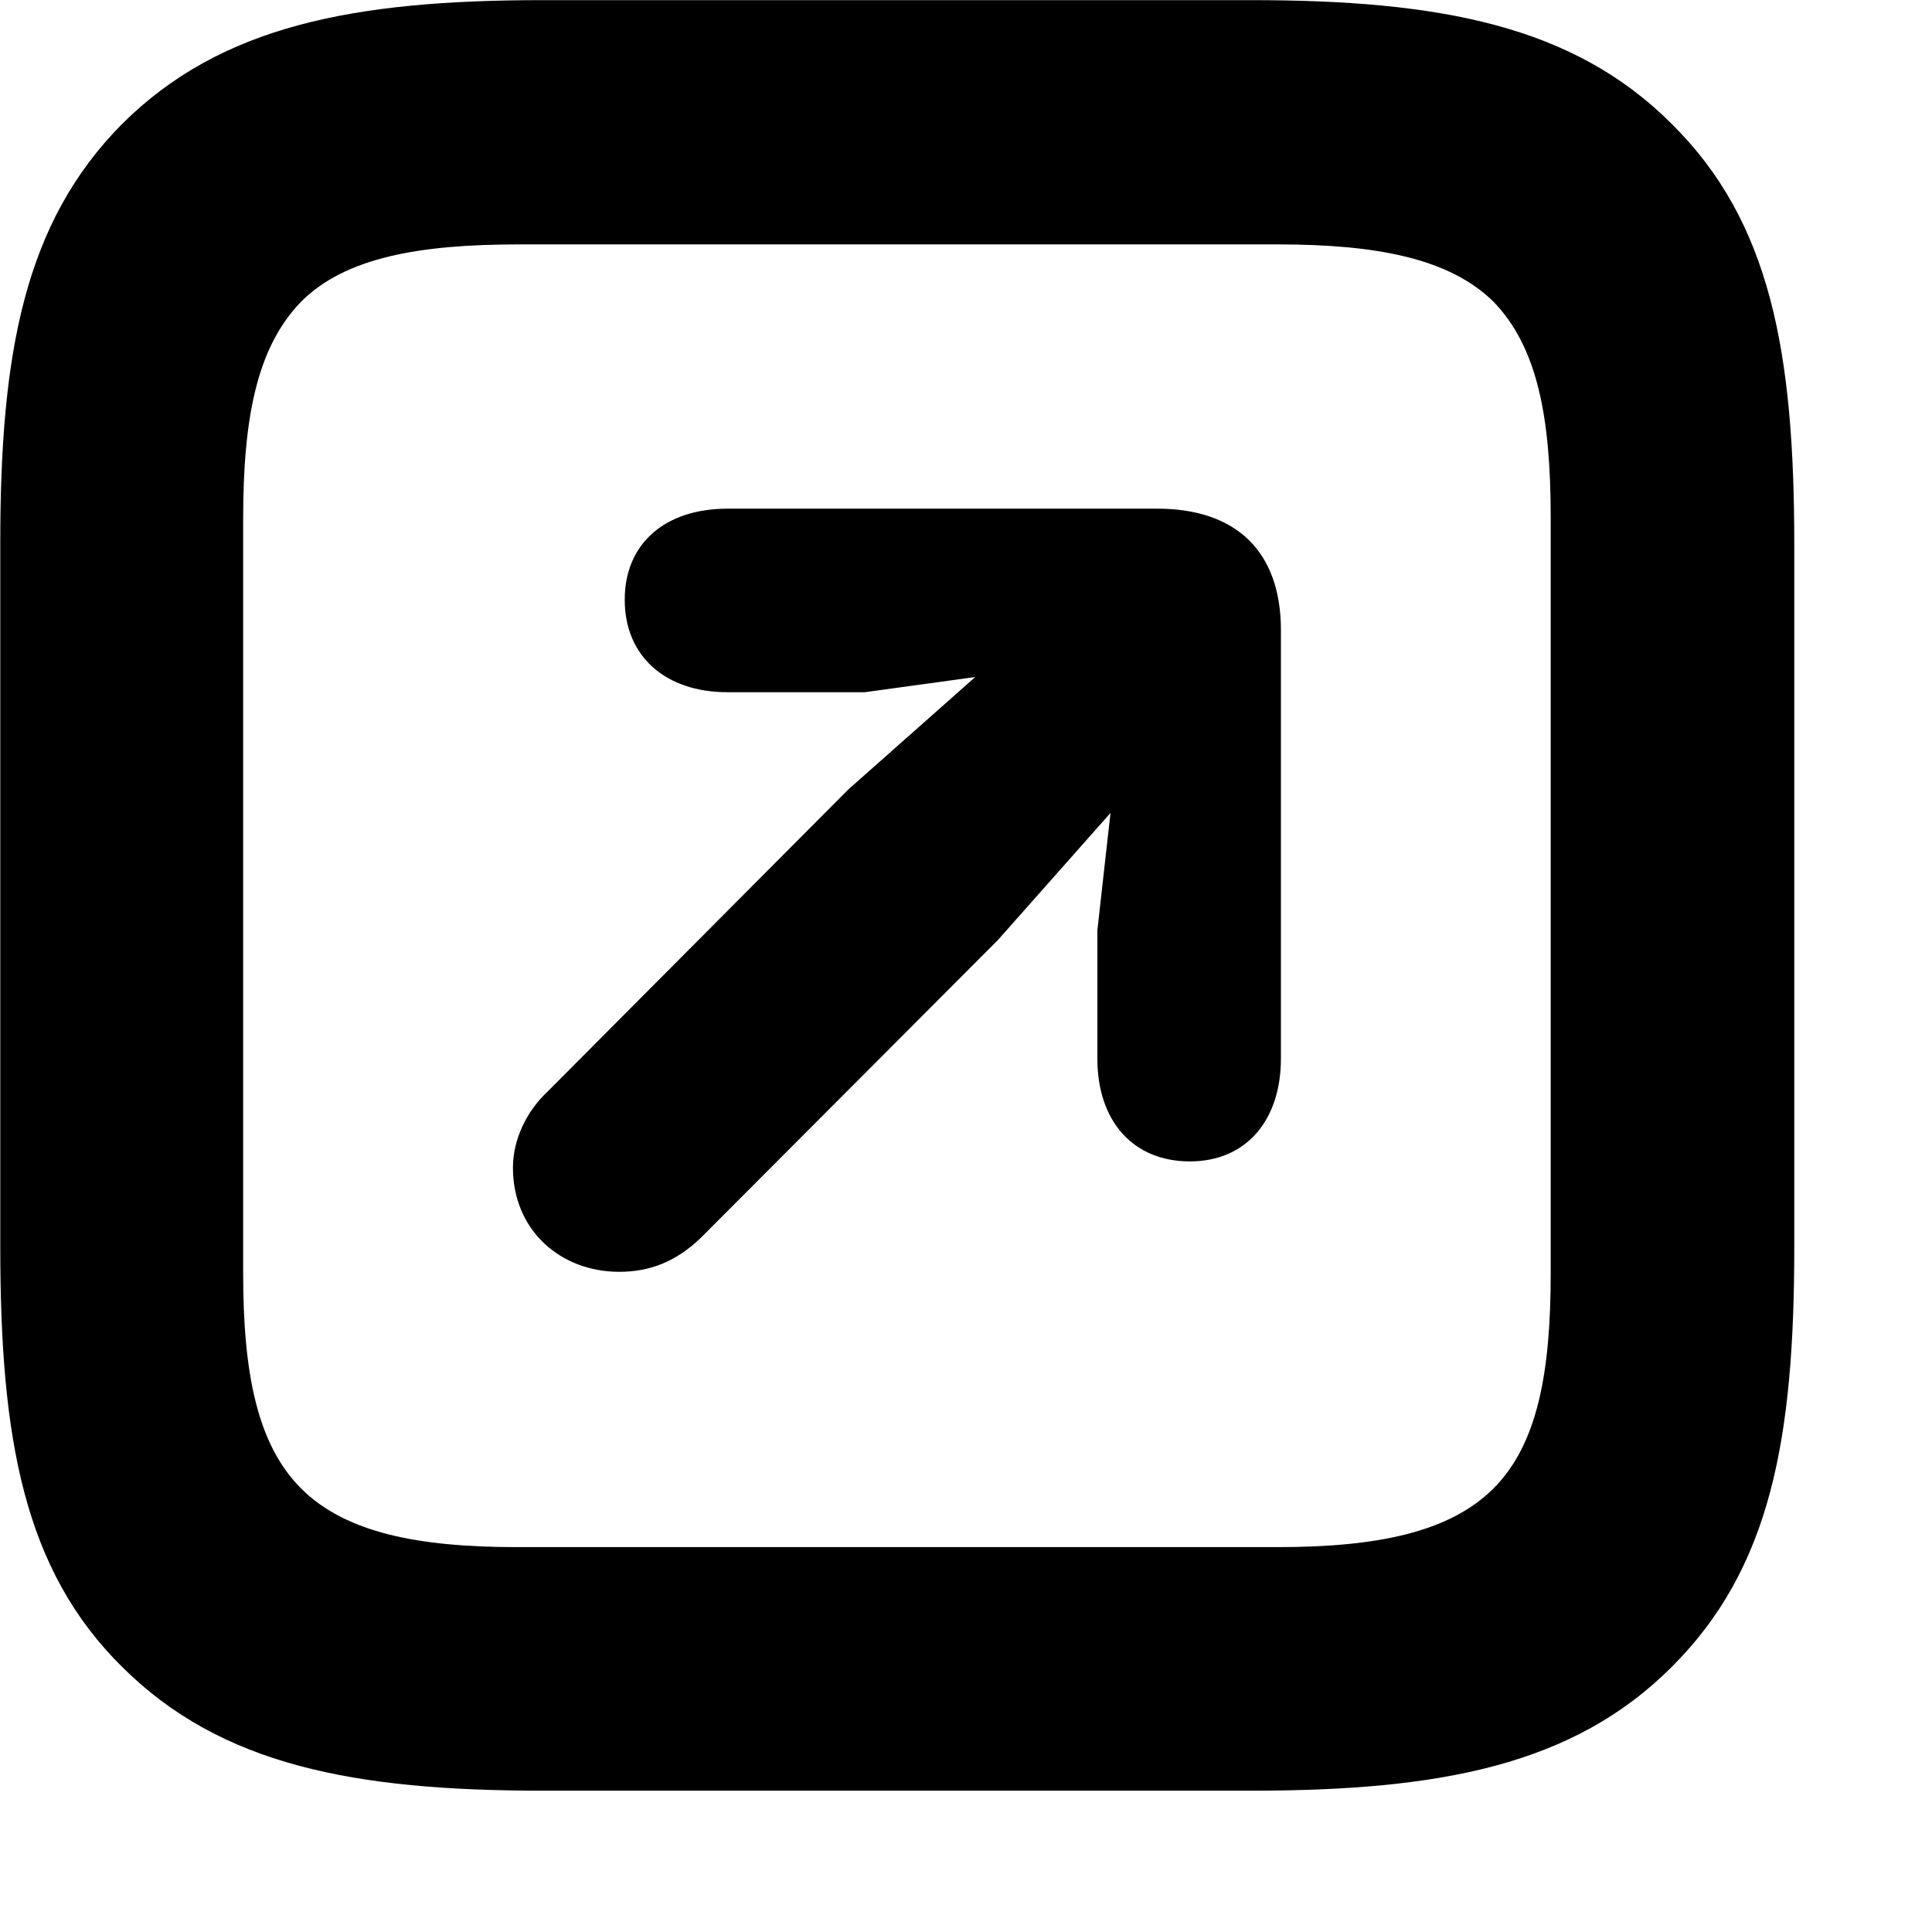 <svg xmlns="http://www.w3.org/2000/svg" viewBox="0 0 28 28" width="28" height="28">
  <path d="M24.224 1.792C22.804 0.372 20.874 0.002 18.134 0.002H7.864C5.124 0.002 3.204 0.372 1.774 1.792C0.354 3.222 0.004 5.112 0.004 7.862V18.072C0.004 20.852 0.344 22.752 1.774 24.162C3.204 25.582 5.124 25.952 7.874 25.952H18.134C20.874 25.952 22.804 25.582 24.224 24.162C25.664 22.732 26.004 20.852 26.004 18.072V7.892C26.004 5.112 25.664 3.212 24.224 1.792ZM22.474 7.502V18.452C22.474 19.892 22.284 20.932 21.644 21.572C21.004 22.212 19.944 22.422 18.514 22.422H7.494C6.054 22.422 5.004 22.212 4.364 21.572C3.724 20.932 3.524 19.892 3.524 18.452V7.522C3.524 6.052 3.724 5.032 4.364 4.372C5.004 3.732 6.074 3.542 7.524 3.542H18.514C19.944 3.542 21.004 3.742 21.644 4.372C22.284 5.032 22.474 6.052 22.474 7.502ZM17.244 16.832C18.064 16.832 18.564 16.232 18.564 15.342V9.132C18.564 7.972 17.894 7.372 16.774 7.372H10.544C9.644 7.372 9.054 7.872 9.054 8.692C9.054 9.512 9.644 10.032 10.544 10.032H12.534L14.134 9.812L12.294 11.442L7.934 15.822C7.634 16.102 7.434 16.512 7.434 16.922C7.434 17.832 8.124 18.432 8.974 18.432C9.424 18.432 9.794 18.282 10.144 17.952L14.464 13.622L16.094 11.782L15.904 13.482V15.342C15.904 16.252 16.424 16.832 17.244 16.832Z" />
</svg>